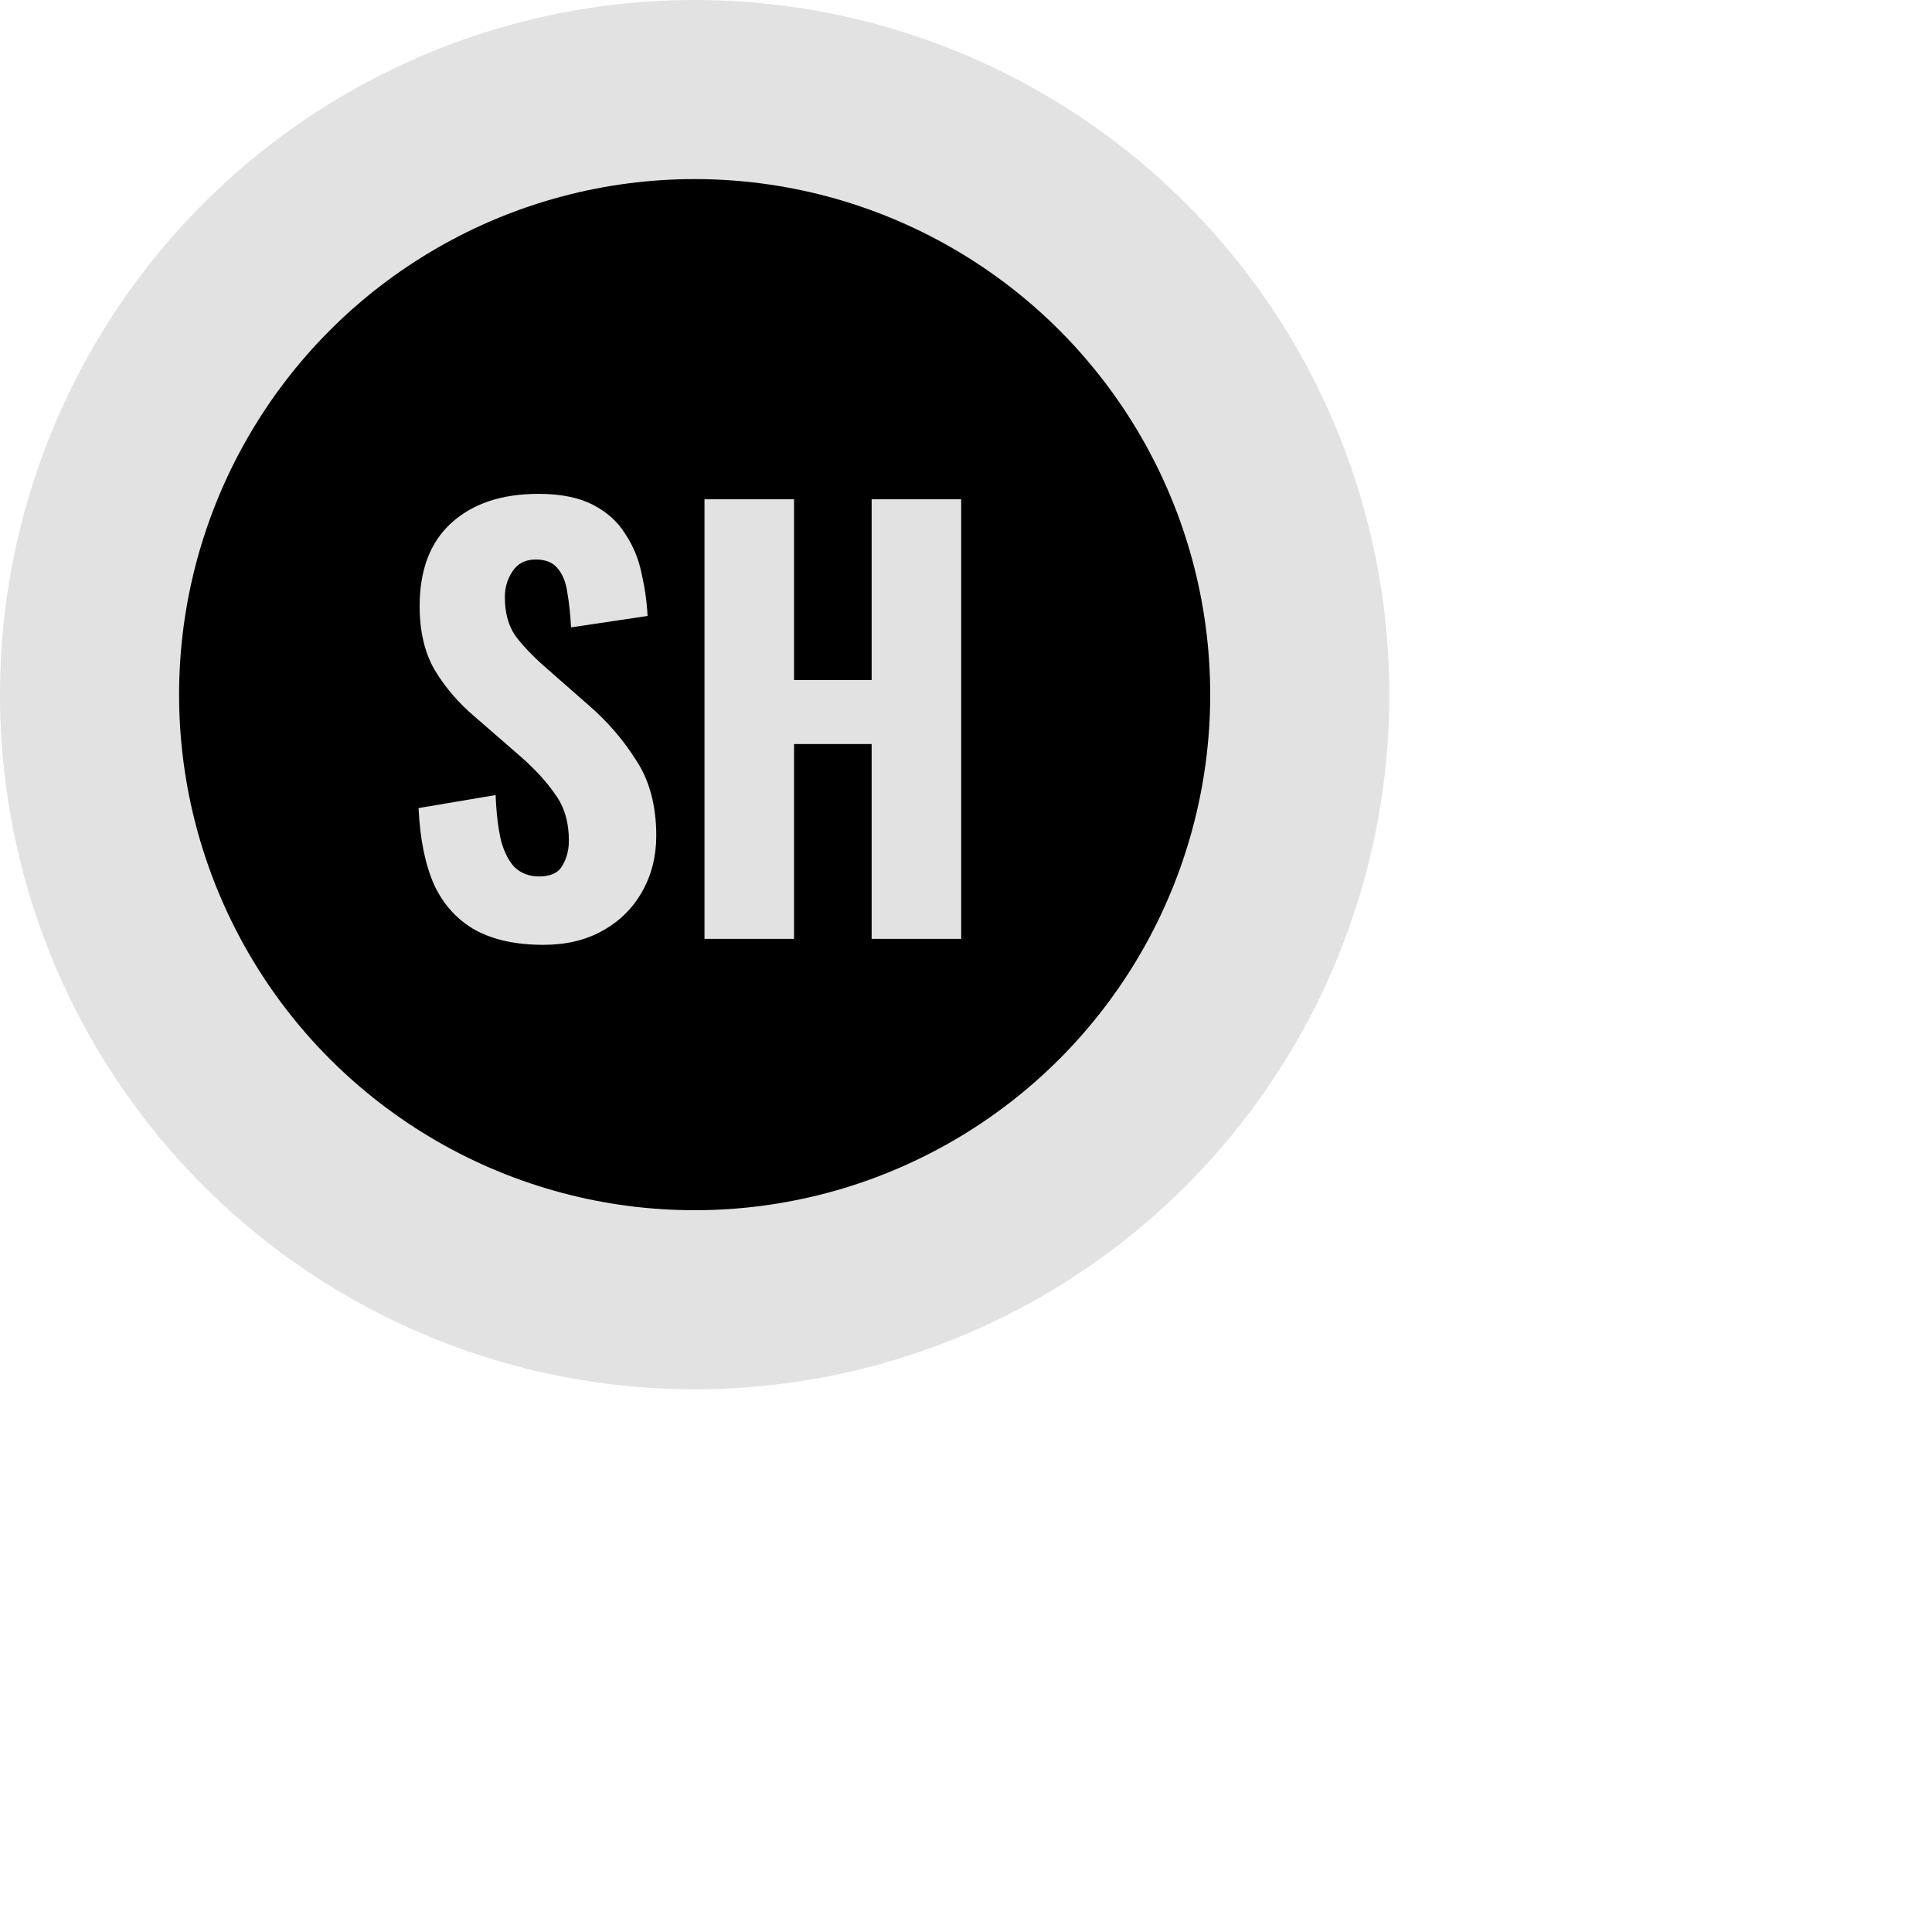 <svg width="112" height="112" viewBox="0 0 712 712" fill="none" xmlns="http://www.w3.org/2000/svg">
<circle cx="256" cy="256" r="256" fill="#E2E2E2"/>
<circle cx="256" cy="256" r="190" fill="black"/>
<path d="M200.251 348.2C190.251 348.2 181.917 346.4 175.251 342.8C168.584 339.067 163.517 333.533 160.051 326.2C156.717 318.733 154.784 309.267 154.251 297.8L182.651 293C182.917 299.667 183.584 305.267 184.651 309.8C185.851 314.2 187.584 317.533 189.851 319.8C192.251 321.933 195.184 323 198.651 323C202.917 323 205.784 321.667 207.251 319C208.851 316.333 209.651 313.267 209.651 309.8C209.651 303 207.984 297.333 204.651 292.8C201.451 288.133 197.184 283.467 191.851 278.8L175.051 264.2C169.051 259.133 164.117 253.4 160.251 247C156.517 240.6 154.651 232.733 154.651 223.4C154.651 210.067 158.517 199.867 166.251 192.8C174.117 185.6 184.851 182 198.451 182C206.584 182 213.251 183.333 218.451 186C223.651 188.667 227.651 192.267 230.451 196.8C233.384 201.2 235.384 206.067 236.451 211.4C237.651 216.6 238.384 221.8 238.651 227L210.451 231.2C210.184 226.267 209.717 221.933 209.051 218.2C208.517 214.467 207.317 211.533 205.451 209.4C203.717 207.267 201.051 206.2 197.451 206.2C193.584 206.2 190.717 207.667 188.851 210.6C186.984 213.4 186.051 216.533 186.051 220C186.051 225.733 187.317 230.467 189.851 234.2C192.517 237.8 196.117 241.6 200.651 245.6L217.051 260C223.851 265.867 229.651 272.6 234.451 280.2C239.384 287.667 241.851 296.933 241.851 308C241.851 315.6 240.117 322.467 236.651 328.6C233.184 334.733 228.317 339.533 222.051 343C215.917 346.467 208.651 348.2 200.251 348.2ZM259.627 346V184H292.627V250.6H321.227V184H354.227V346H321.227V274.2H292.627V346H259.627Z" fill="#E2E2E2"/>
</svg>
